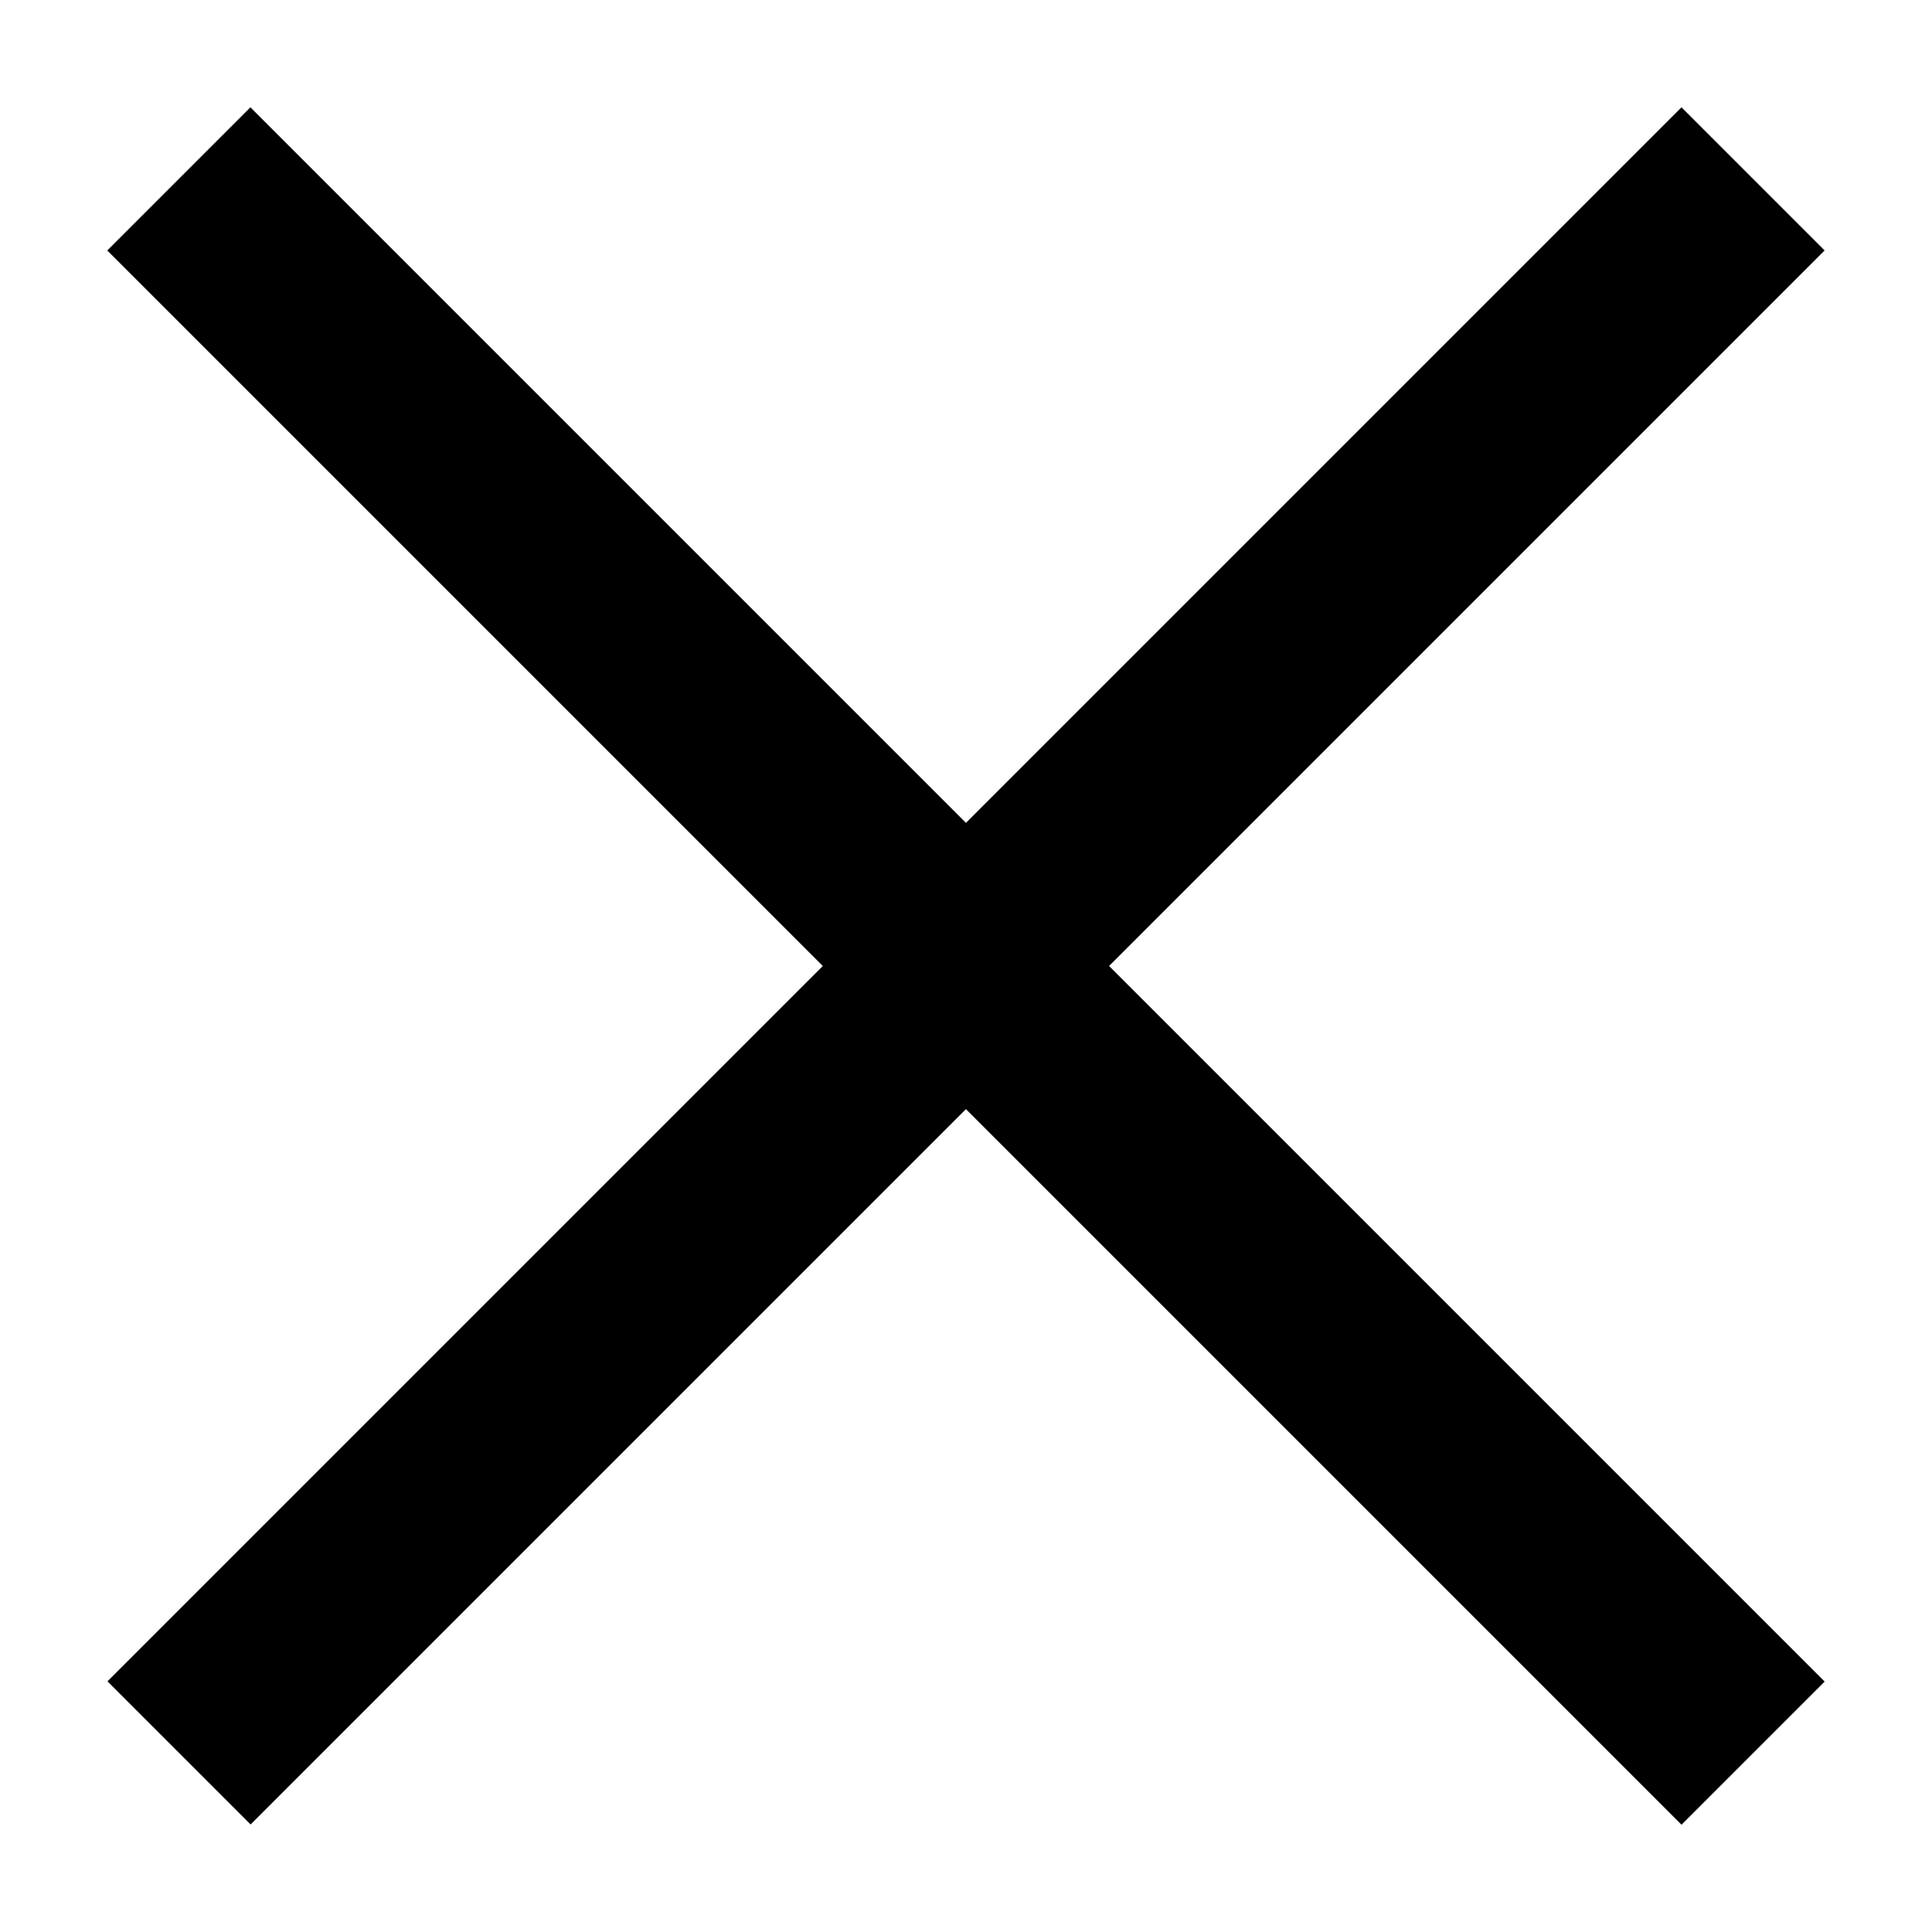 <svg width='18' height='18' viewBox='0 0 18 18' fill='none' xmlns='http://www.w3.org/2000/svg'><rect x='2.333' y='1' width='20.742' height='1.886' transform='rotate(45 2.333 1)' fill='black'/><rect width='20.742' height='1.886' transform='matrix(-0.707 0.707 0.707 0.707 15.666 1)' fill='black'/></svg>
